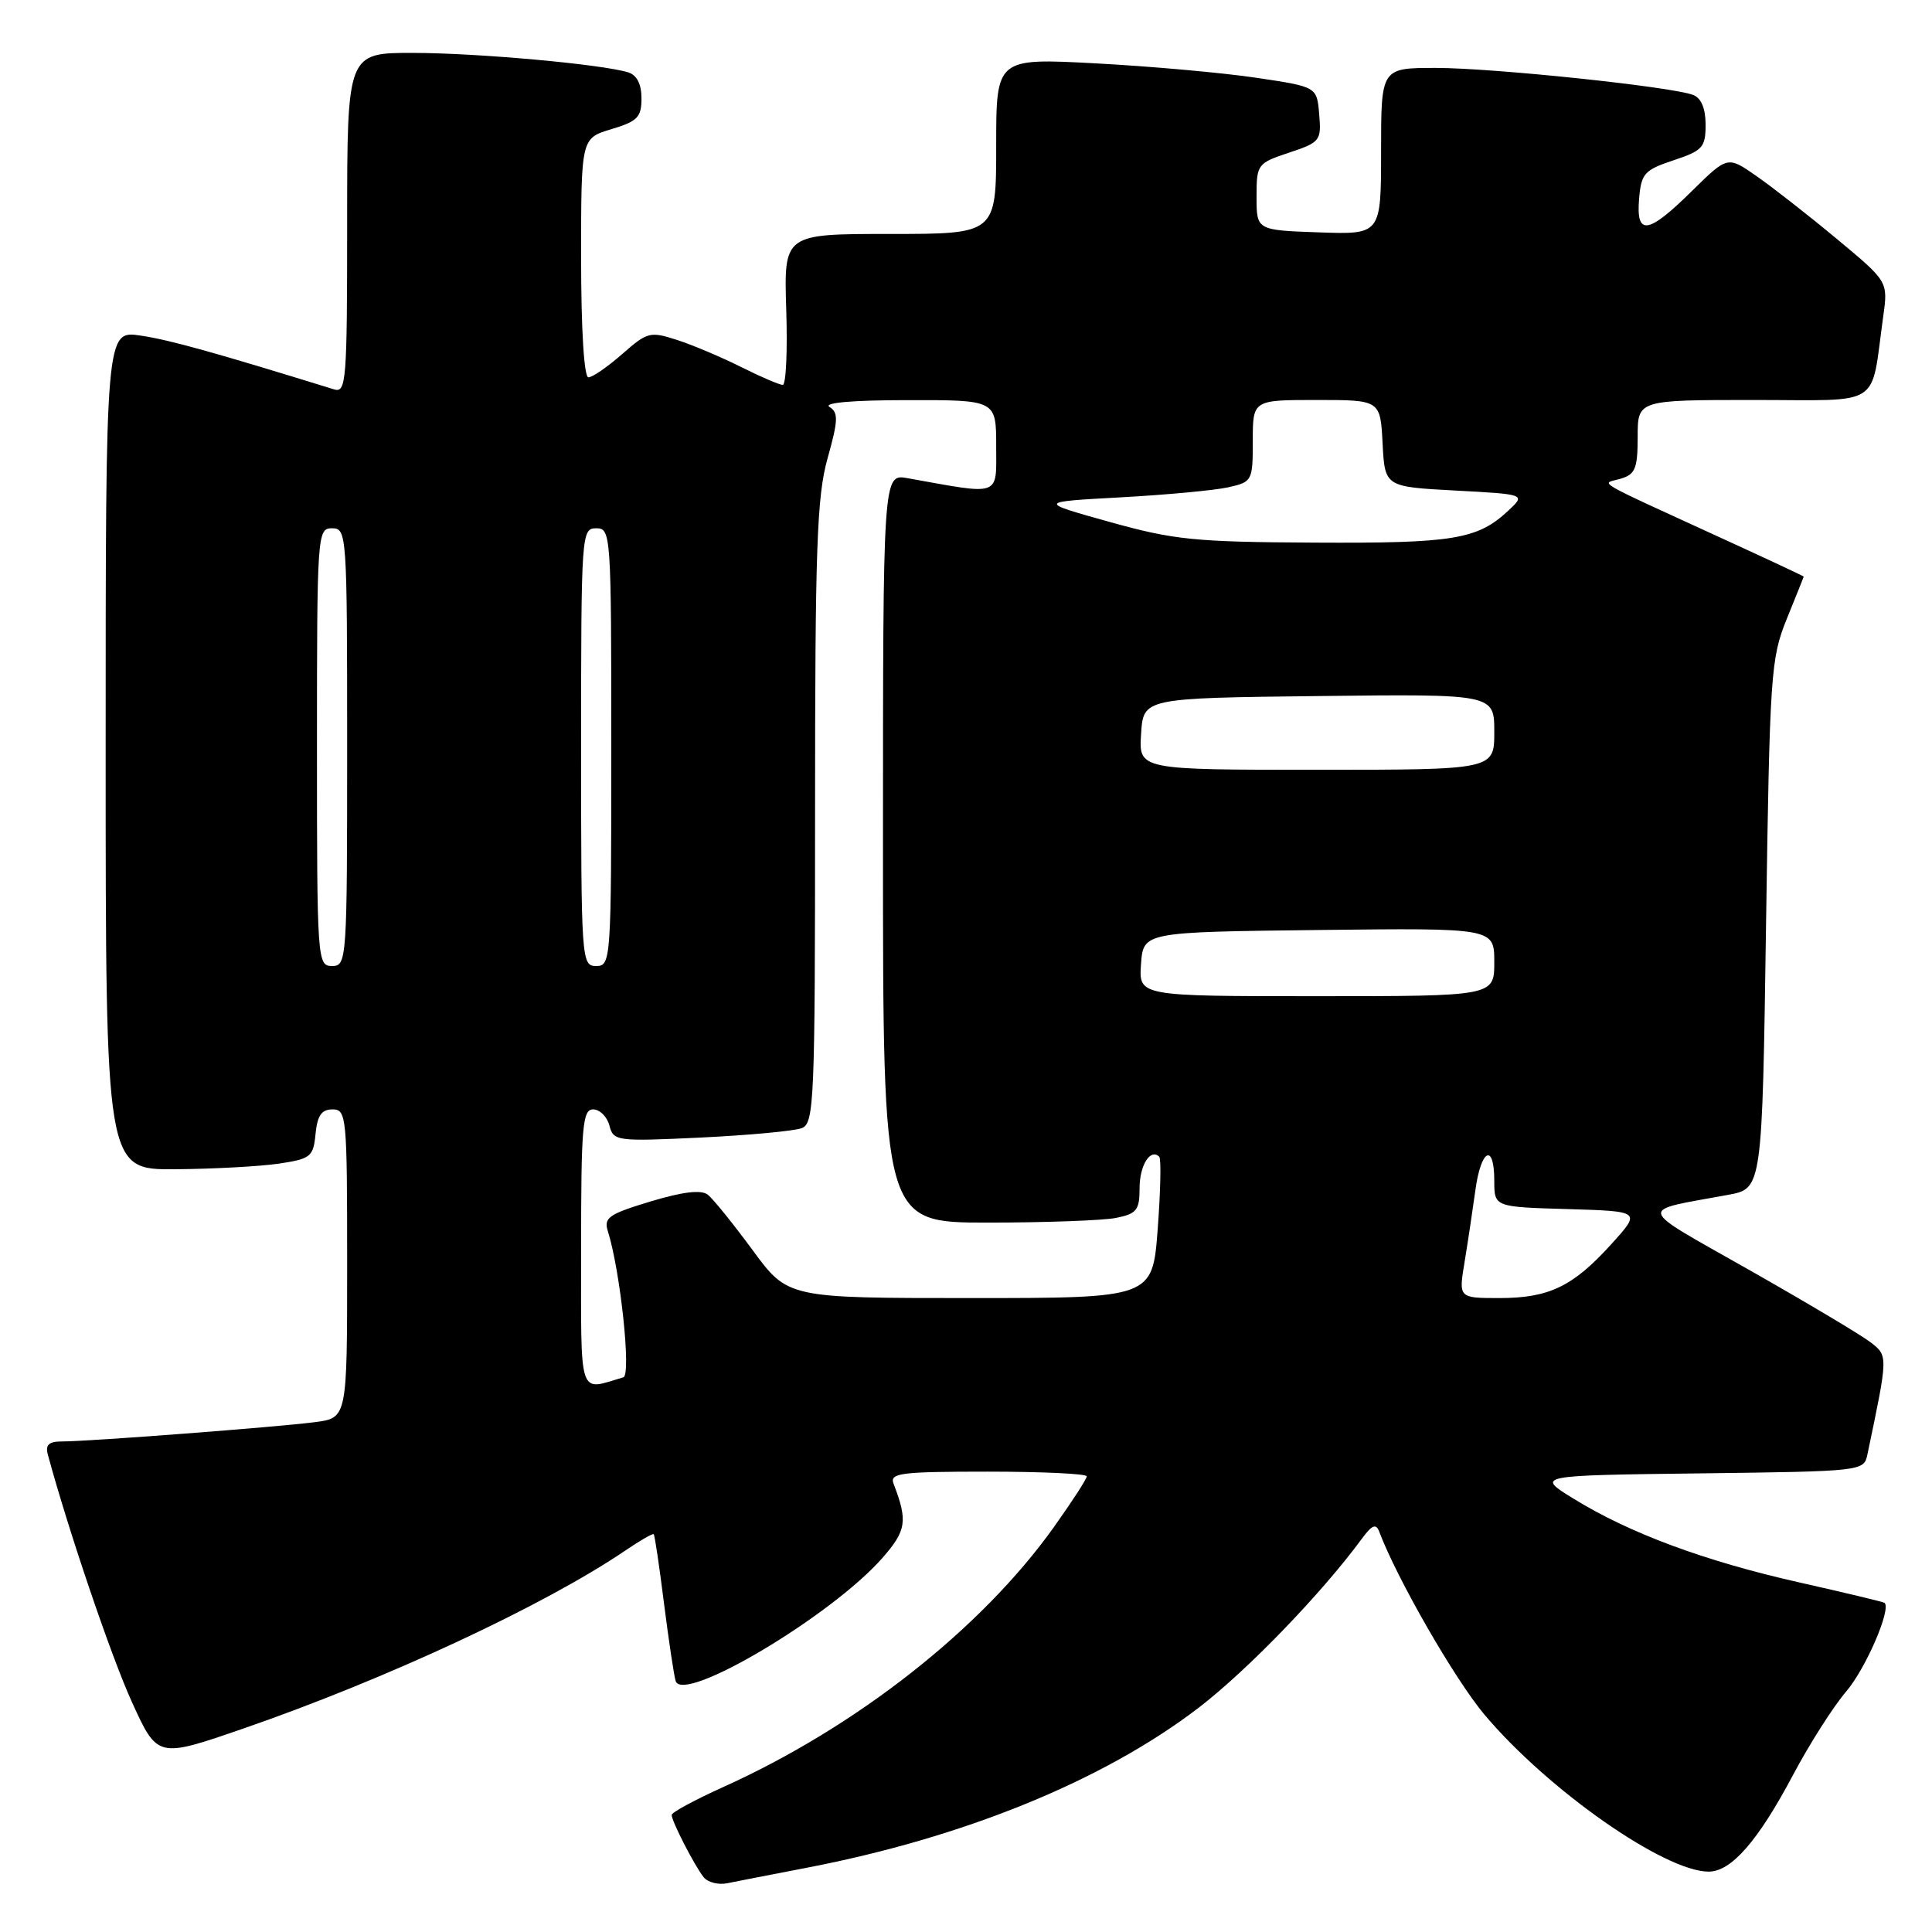 <?xml version="1.0" encoding="UTF-8" standalone="no"?>
<!DOCTYPE svg PUBLIC "-//W3C//DTD SVG 1.1//EN" "http://www.w3.org/Graphics/SVG/1.1/DTD/svg11.dtd" >
<svg xmlns="http://www.w3.org/2000/svg" xmlns:xlink="http://www.w3.org/1999/xlink" version="1.1" viewBox="0 0 256 256">
 <g >
 <path fill="currentColor"
d=" M 106.73 247.52 C 127.67 243.51 146.17 235.97 158.82 226.29 C 165.25 221.36 175.09 211.18 180.43 203.92 C 181.79 202.06 182.33 201.84 182.75 202.94 C 185.12 209.23 192.77 222.52 196.70 227.20 C 205.12 237.19 220.56 248.00 226.41 248.00 C 229.41 248.00 232.95 243.94 237.61 235.15 C 239.75 231.11 242.91 226.14 244.64 224.12 C 247.21 221.11 250.61 213.26 249.72 212.39 C 249.60 212.27 244.50 211.05 238.38 209.67 C 225.90 206.86 215.92 203.16 208.50 198.58 C 203.50 195.50 203.50 195.50 225.24 195.23 C 246.81 194.96 246.98 194.94 247.44 192.73 C 250.21 179.51 250.21 179.67 247.79 177.81 C 246.53 176.85 239.33 172.56 231.79 168.28 C 216.57 159.64 216.83 160.57 229.00 158.32 C 233.50 157.49 233.50 157.49 234.01 122.50 C 234.50 89.21 234.64 87.23 236.76 82.00 C 237.99 78.97 239.00 76.46 239.00 76.40 C 239.00 76.35 234.39 74.18 228.75 71.60 C 210.49 63.22 212.18 64.20 214.75 63.43 C 216.68 62.86 217.00 62.08 217.00 57.88 C 217.00 53.00 217.00 53.00 232.39 53.00 C 249.69 53.00 247.82 54.21 249.54 41.90 C 250.18 37.30 250.18 37.30 243.34 31.62 C 239.58 28.49 234.79 24.75 232.70 23.30 C 228.91 20.66 228.91 20.66 224.17 25.33 C 218.35 31.07 216.77 31.29 217.19 26.33 C 217.47 22.99 217.88 22.53 221.75 21.24 C 225.61 19.96 226.00 19.53 226.00 16.52 C 226.00 14.37 225.42 12.99 224.35 12.58 C 221.49 11.48 197.84 9.00 190.26 9.00 C 183.00 9.00 183.00 9.00 183.00 20.04 C 183.00 31.08 183.00 31.08 174.75 30.79 C 166.50 30.50 166.50 30.50 166.50 26.08 C 166.50 21.77 166.60 21.63 170.80 20.23 C 174.93 18.86 175.10 18.64 174.80 15.15 C 174.50 11.50 174.50 11.50 166.50 10.31 C 162.10 9.65 152.54 8.79 145.25 8.40 C 132.00 7.69 132.00 7.69 132.00 19.34 C 132.00 31.00 132.00 31.00 117.93 31.00 C 103.87 31.00 103.87 31.00 104.18 41.00 C 104.36 46.50 104.15 51.00 103.72 51.00 C 103.29 51.00 100.81 49.94 98.22 48.64 C 95.62 47.34 91.80 45.72 89.73 45.05 C 86.14 43.89 85.78 43.98 82.44 46.92 C 80.51 48.61 78.50 50.00 77.97 50.00 C 77.39 50.00 77.00 43.67 77.00 34.16 C 77.00 18.32 77.00 18.32 81.00 17.12 C 84.47 16.08 85.00 15.54 85.00 13.03 C 85.00 11.15 84.39 9.95 83.25 9.59 C 79.75 8.51 63.28 7.02 54.75 7.01 C 46.00 7.00 46.00 7.00 46.00 29.57 C 46.00 50.60 45.88 52.10 44.25 51.59 C 28.40 46.69 22.53 45.05 18.65 44.47 C 14.00 43.77 14.00 43.77 14.00 99.39 C 14.00 155.00 14.00 155.00 23.25 154.93 C 28.34 154.89 34.52 154.55 37.00 154.18 C 41.18 153.55 41.52 153.27 41.81 150.25 C 42.05 147.81 42.61 147.00 44.06 147.00 C 45.92 147.00 46.00 147.89 46.00 167.44 C 46.00 187.88 46.00 187.88 41.75 188.44 C 36.86 189.08 11.76 191.00 8.23 191.00 C 6.46 191.00 5.99 191.44 6.34 192.75 C 9.11 202.95 14.75 219.53 17.47 225.51 C 20.87 232.97 20.87 232.97 32.19 229.06 C 51.15 222.51 72.15 212.72 82.85 205.46 C 84.80 204.13 86.49 203.16 86.62 203.29 C 86.76 203.42 87.37 207.57 87.99 212.51 C 88.62 217.46 89.31 222.06 89.53 222.75 C 90.53 225.81 110.20 214.10 116.92 206.44 C 120.11 202.80 120.30 201.55 118.40 196.59 C 117.86 195.19 119.31 195.00 130.89 195.00 C 138.10 195.00 144.00 195.28 144.00 195.62 C 144.00 195.97 142.03 199.00 139.63 202.37 C 130.00 215.86 113.45 228.86 95.75 236.83 C 92.04 238.51 89.00 240.15 89.00 240.49 C 89.00 241.33 92.03 247.22 93.24 248.74 C 93.78 249.42 95.19 249.78 96.36 249.54 C 97.54 249.30 102.20 248.39 106.73 247.52 Z  M 77.00 165.41 C 77.00 149.23 77.19 147.00 78.59 147.00 C 79.47 147.00 80.44 147.96 80.75 149.14 C 81.29 151.21 81.67 151.26 92.90 150.73 C 99.28 150.42 105.29 149.86 106.25 149.48 C 107.88 148.83 108.00 145.90 108.00 107.71 C 108.00 72.50 108.24 65.79 109.66 60.72 C 111.07 55.68 111.11 54.68 109.91 53.92 C 109.04 53.37 112.98 53.02 120.25 53.02 C 132.00 53.00 132.00 53.00 132.00 59.13 C 132.00 65.89 132.77 65.61 120.25 63.36 C 117.00 62.78 117.00 62.78 117.00 112.39 C 117.00 162.00 117.00 162.00 130.88 162.00 C 138.51 162.00 146.16 161.72 147.88 161.38 C 150.62 160.83 151.00 160.35 151.00 157.43 C 151.00 154.40 152.44 152.11 153.61 153.28 C 153.87 153.54 153.78 157.86 153.40 162.88 C 152.71 172.00 152.71 172.00 128.55 172.00 C 104.39 172.00 104.39 172.00 99.72 165.64 C 97.15 162.15 94.48 158.84 93.78 158.30 C 92.91 157.62 90.49 157.91 86.20 159.20 C 80.67 160.87 79.98 161.35 80.54 163.13 C 82.19 168.33 83.67 182.19 82.60 182.50 C 76.56 184.27 77.00 185.63 77.00 165.41 Z  M 194.06 167.25 C 194.49 164.64 195.13 160.36 195.49 157.75 C 196.22 152.26 198.00 151.35 198.00 156.46 C 198.00 159.93 198.00 159.93 207.73 160.21 C 217.45 160.50 217.45 160.50 213.55 164.81 C 208.45 170.46 205.26 172.00 198.69 172.00 C 193.27 172.00 193.27 172.00 194.06 167.25 Z  M 151.19 127.75 C 151.50 123.50 151.50 123.50 174.75 123.23 C 198.00 122.96 198.00 122.96 198.00 127.48 C 198.00 132.00 198.00 132.00 174.44 132.00 C 150.89 132.00 150.89 132.00 151.19 127.75 Z  M 42.00 99.00 C 42.00 70.67 42.05 70.00 44.00 70.00 C 45.95 70.00 46.00 70.67 46.00 99.00 C 46.00 127.33 45.95 128.00 44.00 128.00 C 42.05 128.00 42.00 127.33 42.00 99.00 Z  M 77.00 99.00 C 77.00 70.67 77.05 70.00 79.00 70.00 C 80.95 70.00 81.00 70.67 81.00 99.00 C 81.00 127.33 80.95 128.00 79.00 128.00 C 77.05 128.00 77.00 127.33 77.00 99.00 Z  M 151.20 97.25 C 151.50 92.50 151.50 92.50 174.75 92.23 C 198.00 91.96 198.00 91.96 198.00 96.98 C 198.00 102.00 198.00 102.00 174.45 102.00 C 150.89 102.00 150.89 102.00 151.20 97.25 Z  M 147.00 69.15 C 137.50 66.50 137.50 66.50 148.50 65.90 C 154.55 65.57 160.96 64.97 162.75 64.57 C 165.93 63.86 166.00 63.72 166.00 58.42 C 166.00 53.00 166.00 53.00 174.45 53.00 C 182.90 53.00 182.90 53.00 183.20 58.75 C 183.50 64.50 183.50 64.50 192.84 65.00 C 202.18 65.50 202.18 65.50 199.84 67.68 C 195.77 71.48 192.58 72.00 174.18 71.90 C 158.28 71.82 155.55 71.54 147.00 69.15 Z "/>
</g>
</svg>